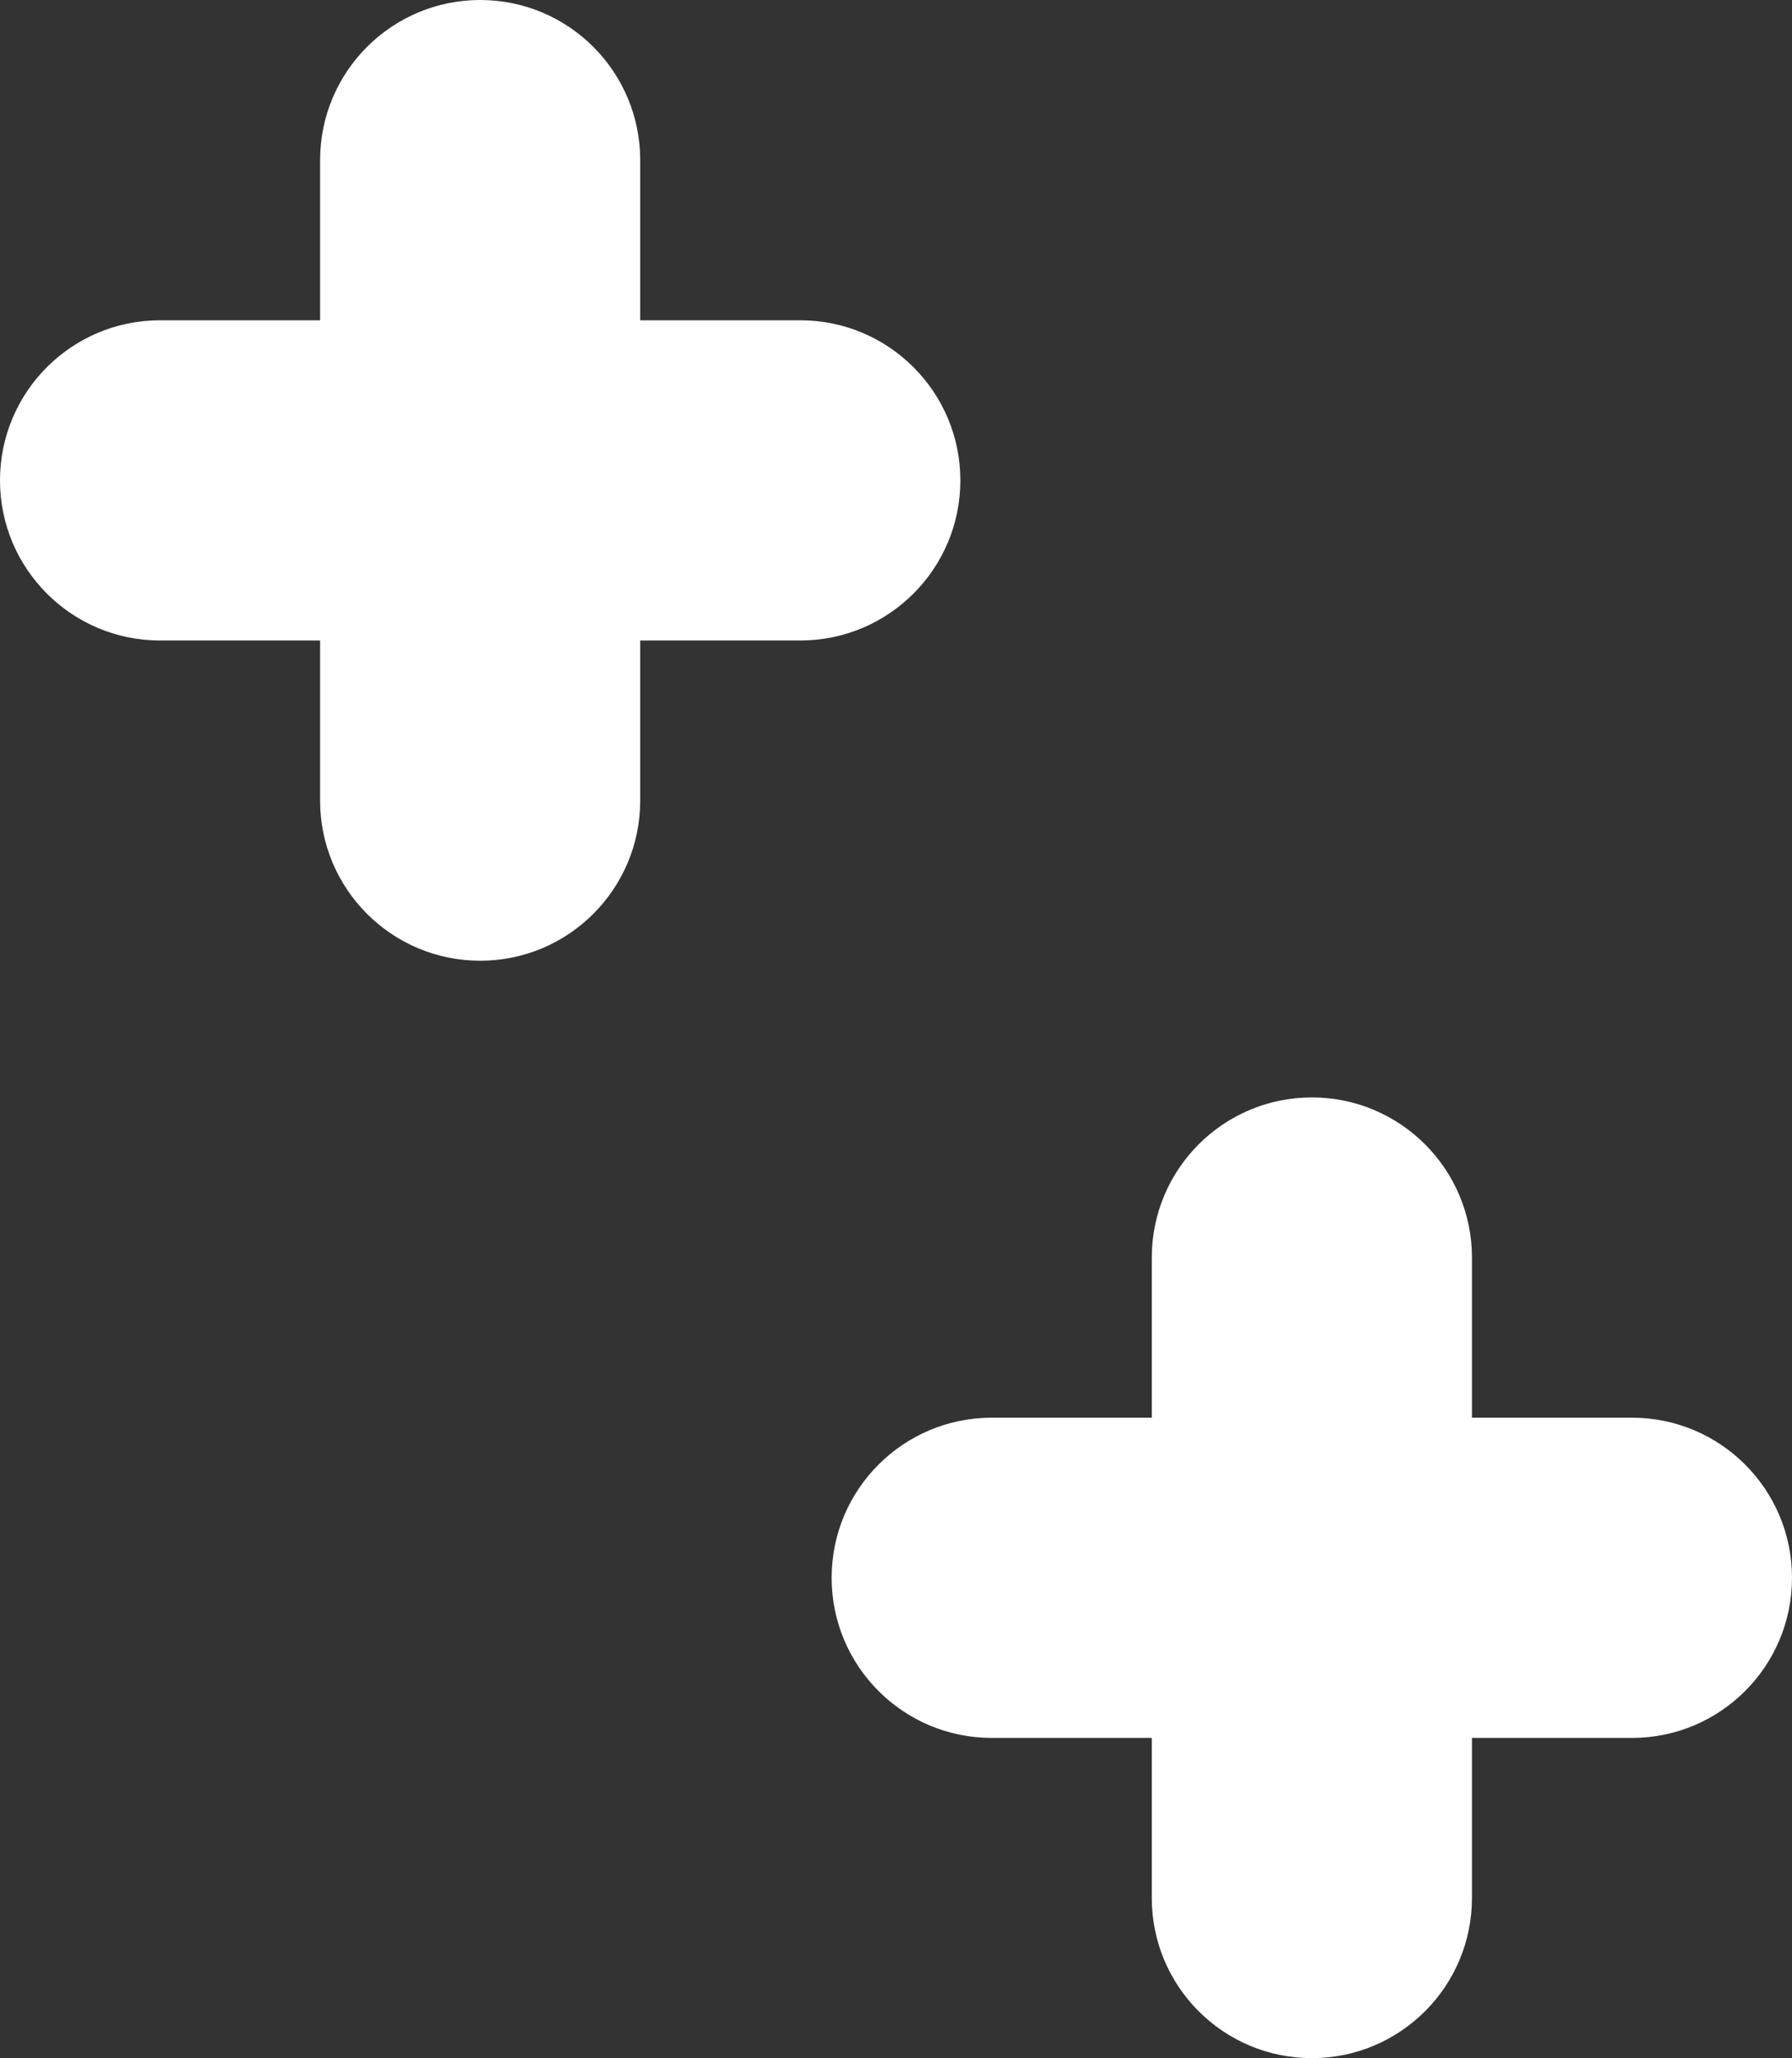 <svg version="1.1" id="图层_1" x="0px" y="0px" width="32.671px" height="37.509px" viewBox="0 0 32.671 37.509" enable-background="new 0 0 32.671 37.509" xml:space="preserve" xmlns="http://www.w3.org/2000/svg" xmlns:xlink="http://www.w3.org/1999/xlink" xmlns:xml="http://www.w3.org/XML/1998/namespace">
  <rect x="0" y="0" width="32.671" height="37.509" fill="#333333" stroke="none"/>
  <path fill="#FFFFFF" d="M18.081,31.673h2.918v2.918c0,1.611,1.306,2.918,2.918,2.918s2.919-1.307,2.919-2.918v-2.918h2.918
	c1.611,0,2.917-1.307,2.917-2.918c0-1.612-1.306-2.918-2.917-2.918h-2.918v-2.918c0-1.611-1.307-2.919-2.919-2.919
	s-2.918,1.308-2.918,2.919v2.918h-2.918c-1.612,0-2.919,1.306-2.919,2.918C15.162,30.366,16.469,31.673,18.081,31.673z" class="color c1"/>
  <path fill="#FFFFFF" d="M2.918,11.673h2.918v2.918c0,1.611,1.307,2.918,2.919,2.918c1.611,0,2.917-1.307,2.917-2.918v-2.918h2.918
	c1.612,0,2.919-1.307,2.919-2.918s-1.307-2.918-2.919-2.918h-2.918V2.918C11.672,1.307,10.366,0,8.755,0
	C7.143,0,5.836,1.307,5.836,2.918v2.919H2.918C1.307,5.837,0,7.144,0,8.755S1.307,11.673,2.918,11.673z" class="color c1"/>
</svg>